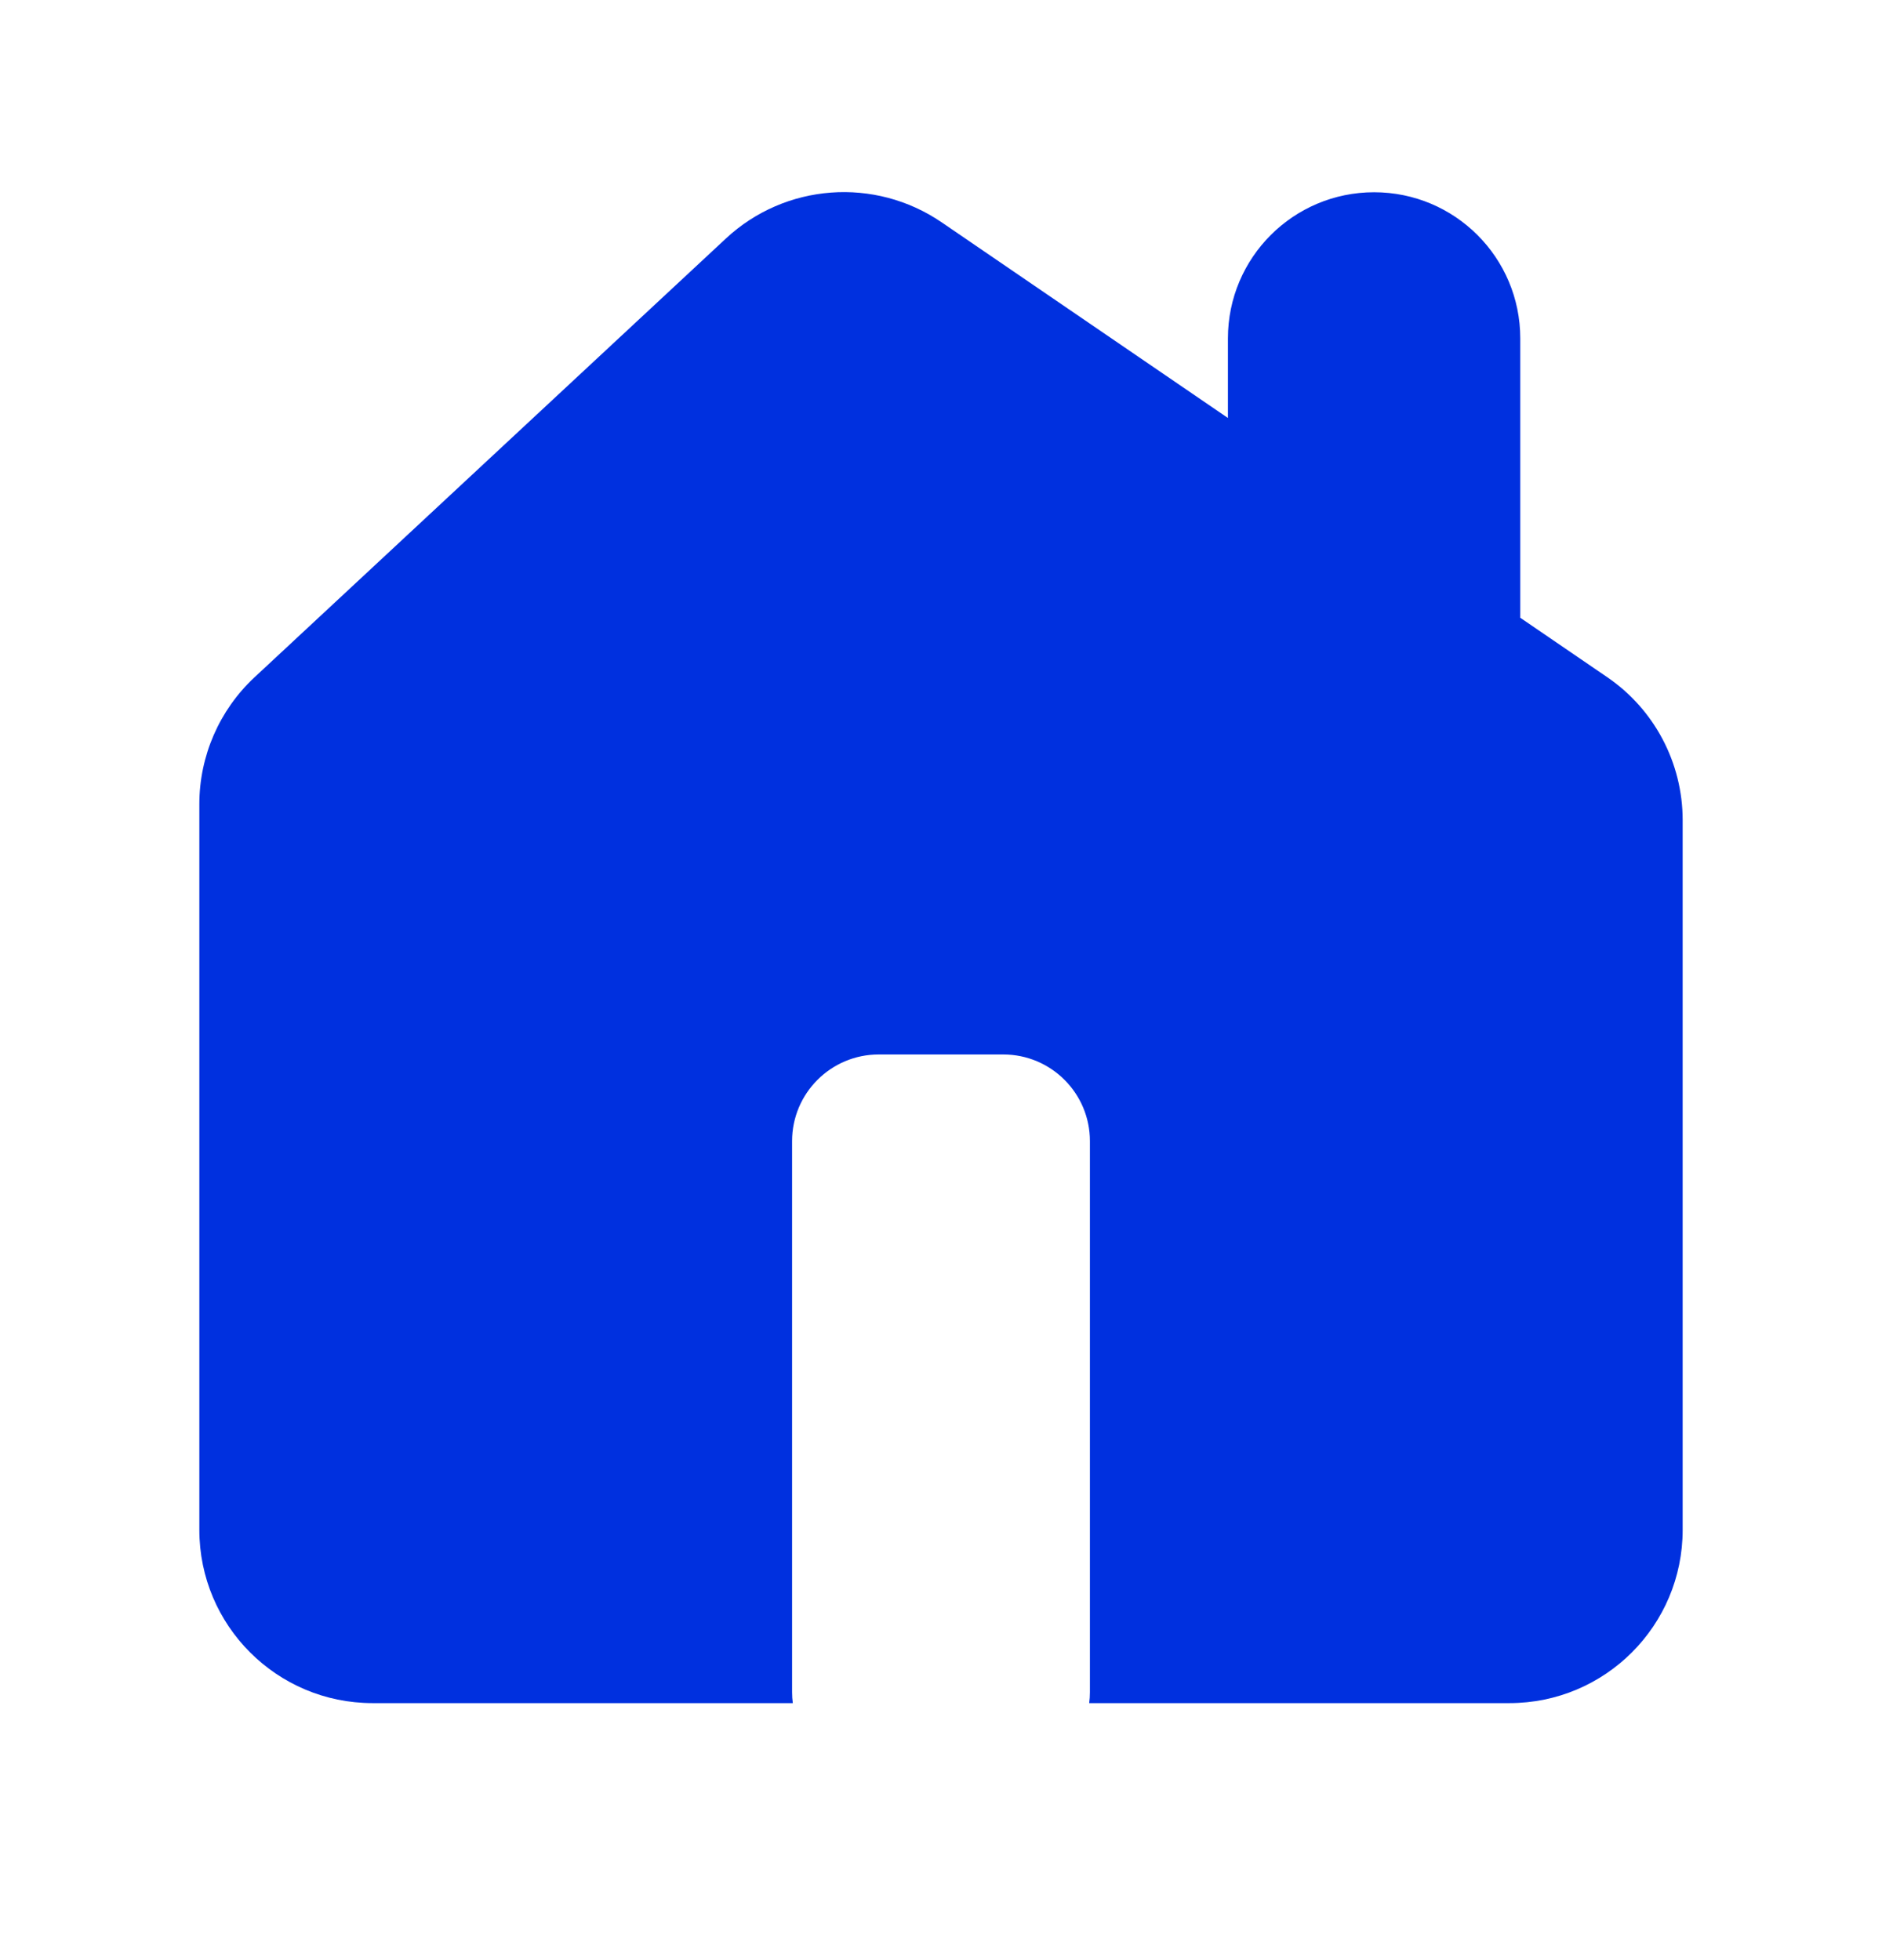 <svg width="24" height="25" viewBox="0 0 24 25" fill="none" xmlns="http://www.w3.org/2000/svg">
<path d="M2.542 10.256C2.542 9.643 2.797 9.057 3.245 8.639L9.257 3.042C10.013 2.338 11.156 2.253 12.009 2.836L15.659 5.331V4.316C15.659 3.286 16.494 2.452 17.523 2.452C18.553 2.452 19.387 3.286 19.387 4.316V7.879L20.496 8.637C21.098 9.048 21.458 9.731 21.458 10.461V19.512C21.458 20.733 20.469 21.722 19.249 21.722H13.89C13.896 21.677 13.899 21.63 13.899 21.584V14.554C13.899 13.944 13.404 13.449 12.794 13.449H11.206C10.596 13.449 10.101 13.944 10.101 14.554V21.584C10.101 21.63 10.104 21.677 10.11 21.722H4.751C3.531 21.722 2.542 20.733 2.542 19.512V10.256Z" fill="#0030DF"/>
</svg>
